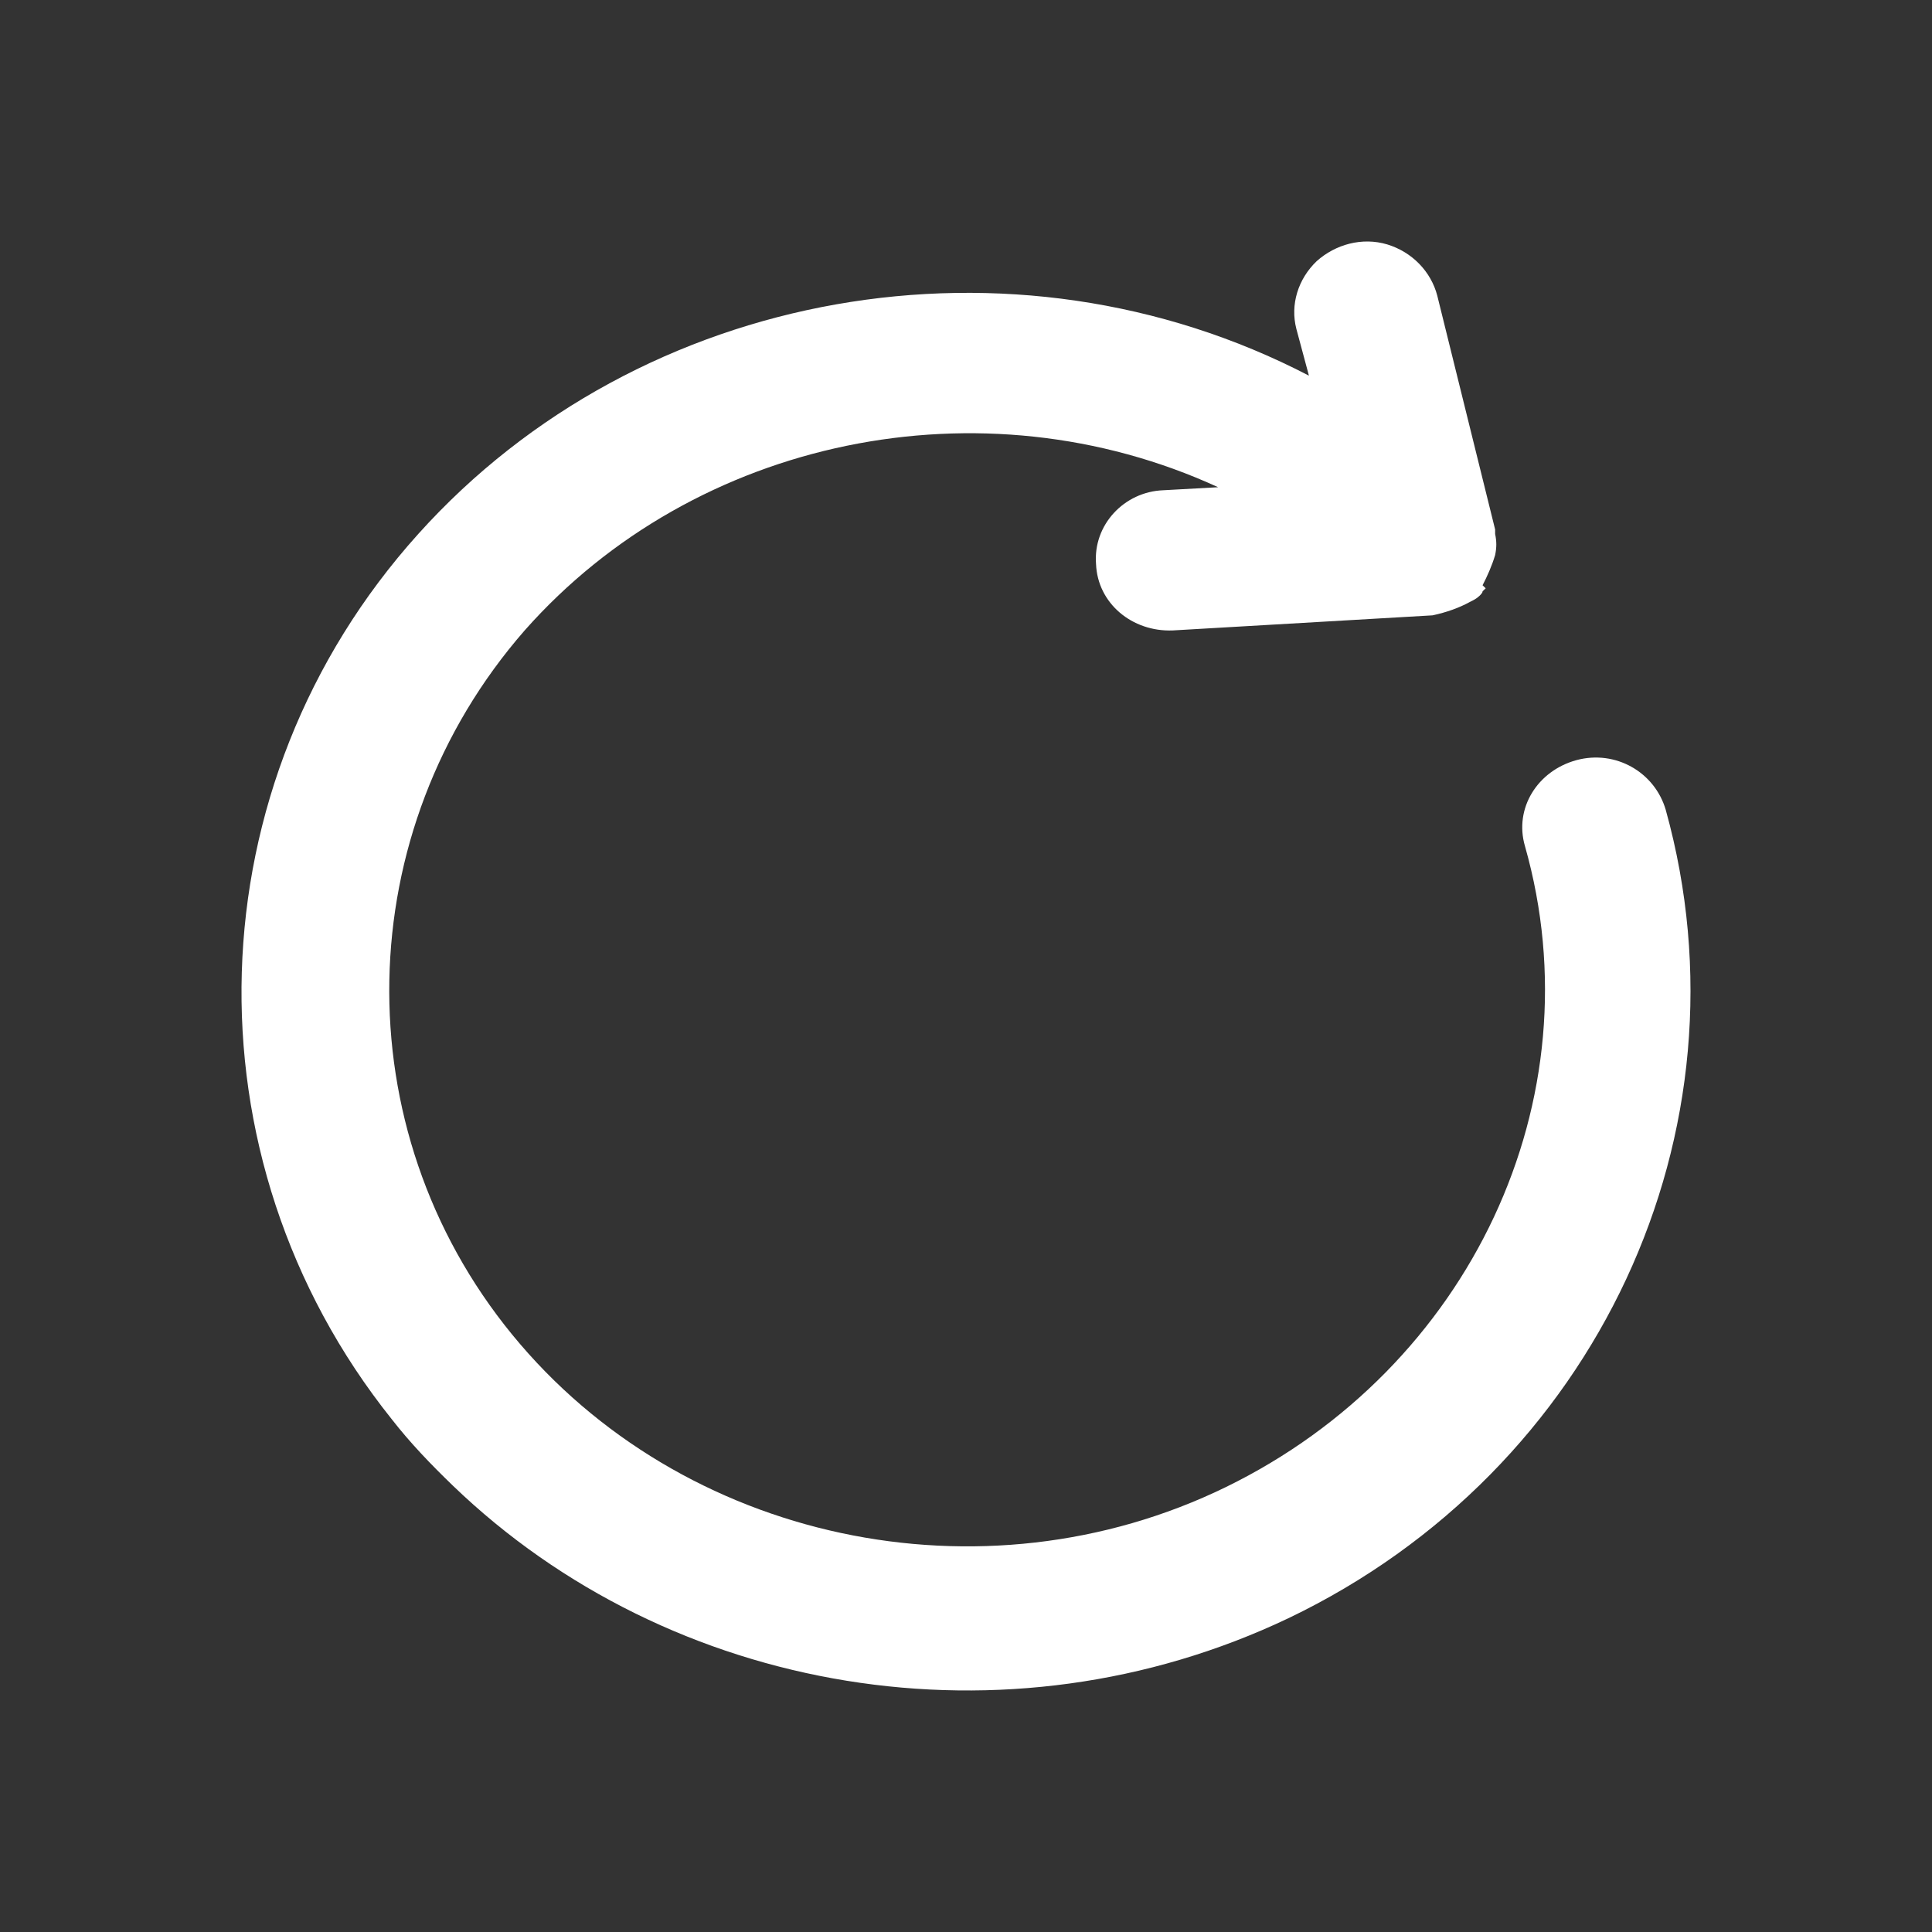 <svg width="16" height="16" viewBox="0 0 16 16" fill="none" xmlns="http://www.w3.org/2000/svg">
<rect x="0" y="0" width="16" height="16" fill="#333333" stroke="none"/>
<path d="M10.84 3.111L10.736 2.724C10.684 2.524 10.749 2.311 10.905 2.162C11.06 2.024 11.28 1.962 11.488 2.024C11.695 2.087 11.851 2.249 11.903 2.449L12.382 4.385C12.382 4.397 12.382 4.41 12.382 4.422C12.395 4.484 12.395 4.534 12.382 4.597C12.356 4.684 12.317 4.772 12.278 4.847L12.304 4.872C12.291 4.884 12.278 4.897 12.278 4.897C12.278 4.909 12.265 4.922 12.253 4.934C12.227 4.959 12.201 4.971 12.175 4.984C12.084 5.034 11.98 5.071 11.864 5.096L9.712 5.221C9.375 5.234 9.09 4.996 9.077 4.672C9.051 4.347 9.31 4.072 9.634 4.06L10.088 4.035C8.131 3.136 5.758 3.623 4.345 5.221C2.894 6.882 2.842 9.342 4.242 11.053C5.642 12.764 8.131 13.301 10.153 12.315C12.175 11.328 13.225 9.105 12.629 7.007C12.538 6.695 12.732 6.383 13.056 6.295C13.38 6.208 13.704 6.395 13.795 6.707C14.534 9.367 13.225 12.177 10.671 13.401C8.338 14.512 5.551 14.038 3.749 12.302C3.568 12.127 3.399 11.952 3.244 11.753C1.507 9.58 1.597 6.495 3.464 4.422C5.305 2.374 8.39 1.837 10.84 3.111Z" fill="white"/>
</svg>
